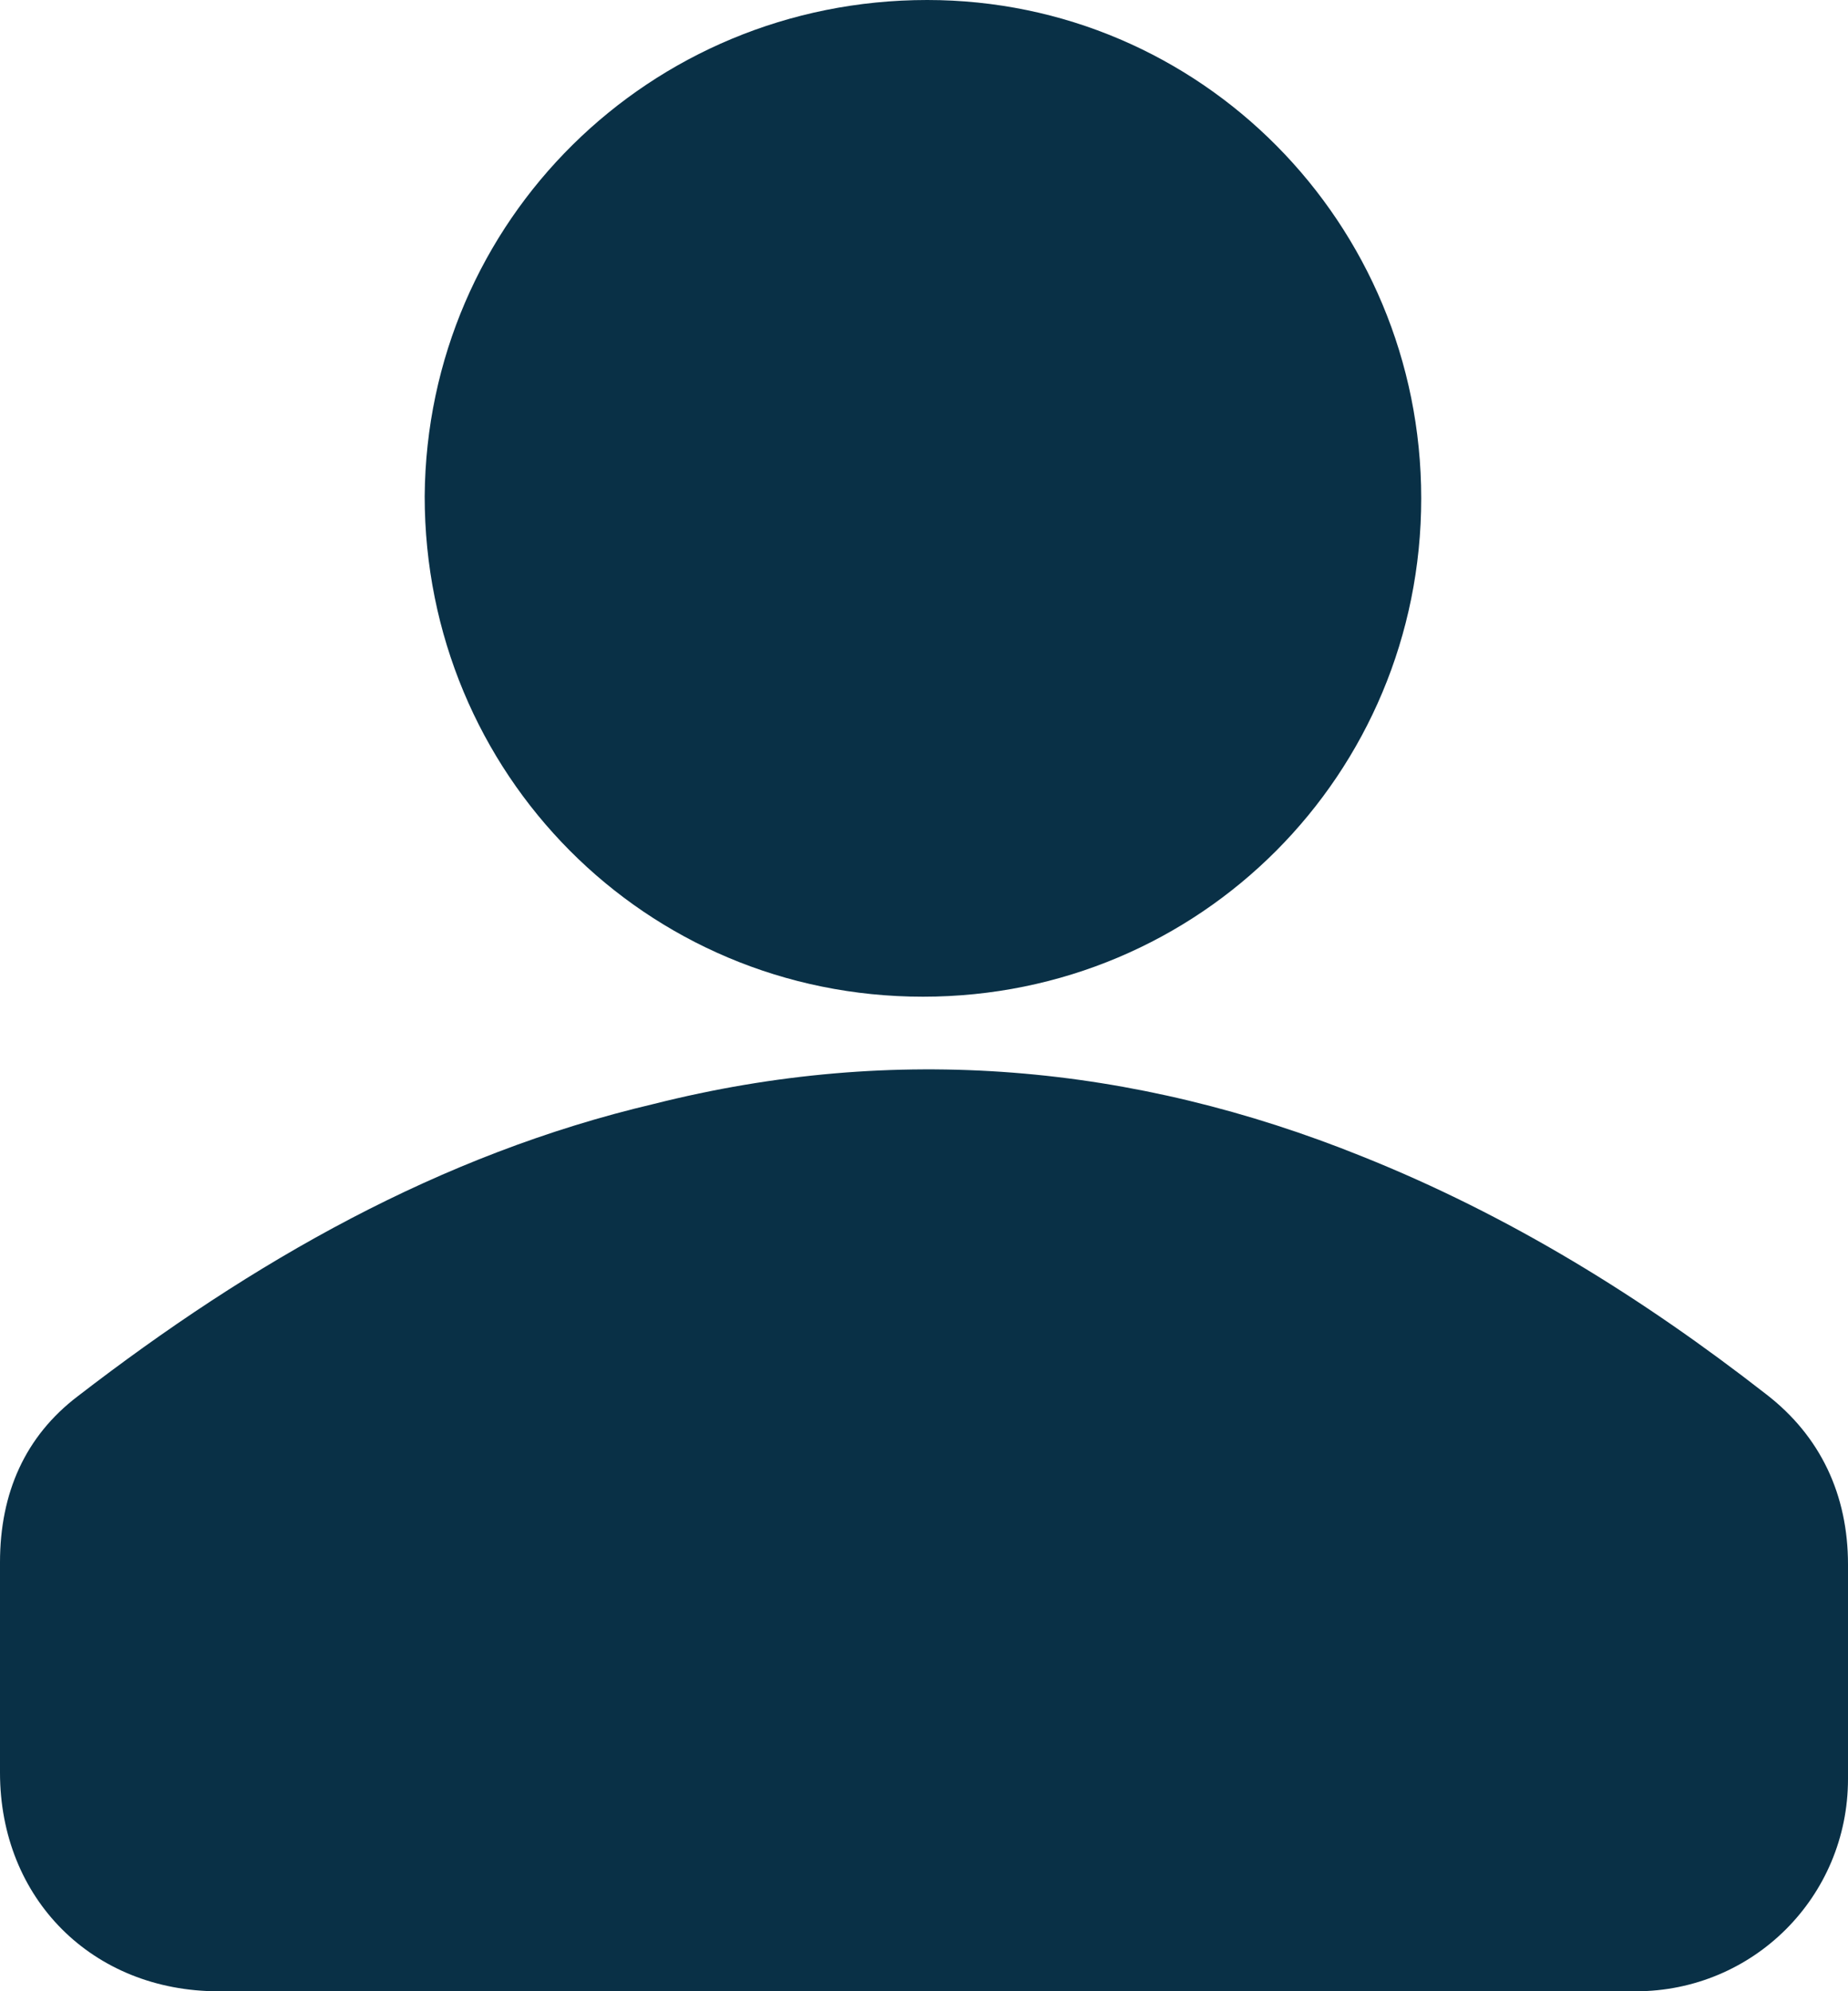 <?xml version="1.0" encoding="utf-8"?>
<!-- Generator: Adobe Illustrator 26.1.0, SVG Export Plug-In . SVG Version: 6.00 Build 0)  -->
<svg version="1.1" id="Capa_1" xmlns="http://www.w3.org/2000/svg" xmlns:xlink="http://www.w3.org/1999/xlink" x="0px" y="0px"
	 viewBox="0 0 8.79 9.47" style="enable-background:new 0 0 8.79 9.47;" xml:space="preserve">
<style type="text/css">
	.st0{fill:#C3C5C9;}
	.st1{fill:#093046;}
	.st2{fill:#FFFFFF;}
	.st3{fill:none;stroke:#FAB613;stroke-miterlimit:10;}
	.st4{fill:none;stroke:#093046;stroke-width:0.5;stroke-linecap:round;stroke-linejoin:round;stroke-miterlimit:10;}
</style>
<g>
	<path class="st1" d="M4.39,9.47c-1.12,0-2.23,0-3.35,0C0.44,9.47,0,9.03,0,8.43c0-0.33,0-0.67,0-1C0,7.1,0.12,6.83,0.37,6.64
		C1.2,6,2.09,5.49,3.11,5.25C4.26,4.96,5.39,5.06,6.48,5.5c0.7,0.28,1.33,0.67,1.92,1.13c0.26,0.2,0.39,0.48,0.39,0.81
		c0,0.34,0,0.68,0,1.02c0,0.56-0.45,1.01-1.01,1.01C6.66,9.47,5.52,9.47,4.39,9.47z"/>
	<path class="st1" d="M6.76,2.37c0,1.31-1.05,2.37-2.37,2.37c-1.32,0-2.37-1.06-2.37-2.38C2.03,1.05,3.09,0,4.41,0
		C5.71,0,6.76,1.06,6.76,2.37z"/>
</g>
</svg>
